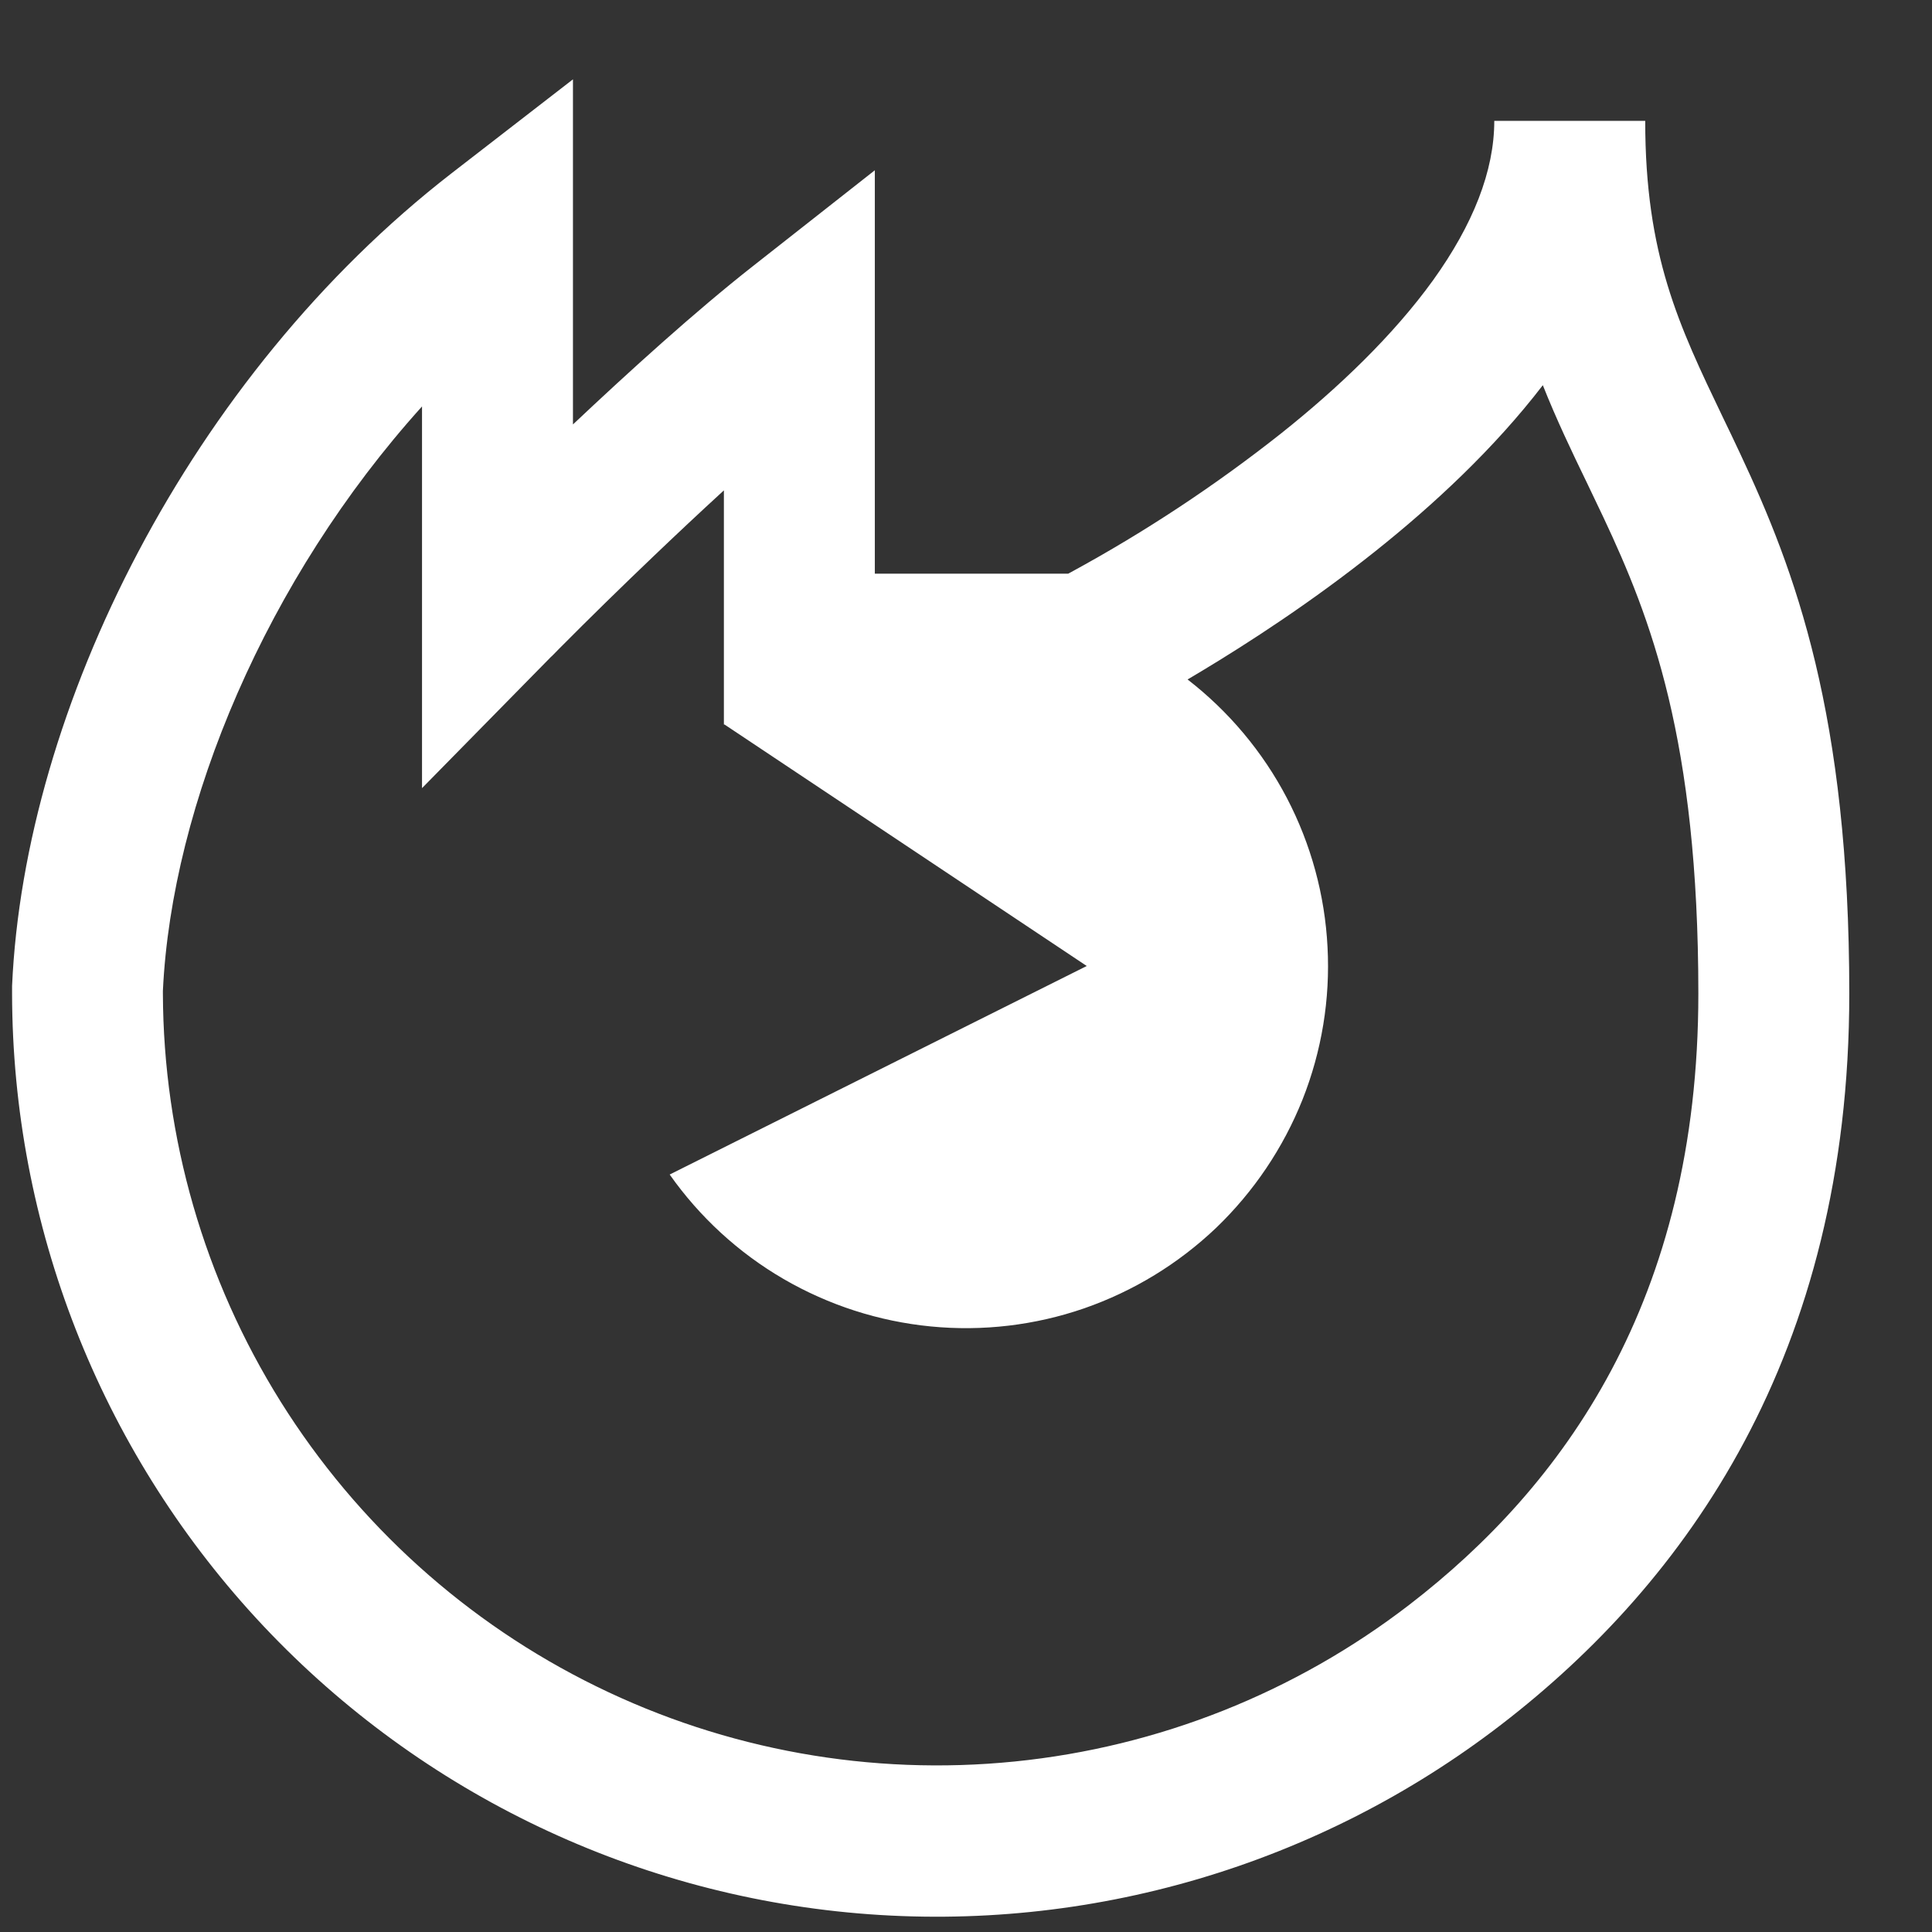 <svg width="16" height="16" viewBox="0 0 16 16" fill="none" xmlns="http://www.w3.org/2000/svg">
<rect x="0" y="0" width="16" height="16" fill="#333333" stroke="none"/>
<g clip-path="url(#clip0_5_2080)">
<path fill-rule="evenodd" clip-rule="evenodd" d="M4.745 1.932V0.657L3.737 1.437C1.574 3.115 0.202 5.868 0.1 8.165V8.23C0.103 10.146 0.825 11.992 2.122 13.402C3.42 14.812 5.199 15.684 7.109 15.846C9.018 16.008 10.919 15.449 12.437 14.279C13.959 13.106 15.315 11.224 15.315 8.229C15.315 5.916 14.867 4.727 14.411 3.756C14.362 3.652 14.315 3.552 14.268 3.456C13.903 2.695 13.625 2.114 13.625 1.001H12.375C12.375 1.416 12.199 1.86 11.868 2.321C11.538 2.778 11.085 3.211 10.61 3.589C10.065 4.02 9.484 4.404 8.874 4.736L8.846 4.751H7.245V1.41L6.234 2.205C5.759 2.578 5.208 3.078 4.745 3.515V1.932ZM11.39 4.565C11.872 4.181 12.373 3.716 12.777 3.19C12.891 3.477 13.017 3.74 13.143 4L13.279 4.285C13.669 5.115 14.065 6.124 14.065 8.228C14.065 10.777 12.939 12.313 11.674 13.288C10.726 14.018 9.594 14.468 8.403 14.588C7.213 14.708 6.013 14.493 4.939 13.966C3.865 13.44 2.96 12.623 2.325 11.609C1.691 10.595 1.353 9.424 1.349 8.228V8.206C1.422 6.662 2.206 4.794 3.495 3.366V5V6.527L4.565 5.438L4.569 5.435L4.581 5.423L4.628 5.375C4.886 5.115 5.148 4.859 5.413 4.606C5.595 4.432 5.793 4.246 5.995 4.061V6H6L9 8L5.546 9.727C5.795 10.08 6.116 10.375 6.489 10.592C6.863 10.809 7.278 10.943 7.708 10.985C8.137 11.027 8.571 10.976 8.979 10.835C9.387 10.693 9.759 10.466 10.072 10.168C10.383 9.869 10.627 9.507 10.787 9.106C10.946 8.705 11.017 8.274 10.994 7.843C10.972 7.412 10.857 6.991 10.657 6.608C10.457 6.226 10.176 5.891 9.835 5.627L9.946 5.561C10.337 5.326 10.862 4.986 11.39 4.565Z" fill="white"/>
</g>
<defs>
<clipPath id="clip0_5_2080">
<rect width="16" height="16" fill="white"/>
</clipPath>
</defs>
</svg>
